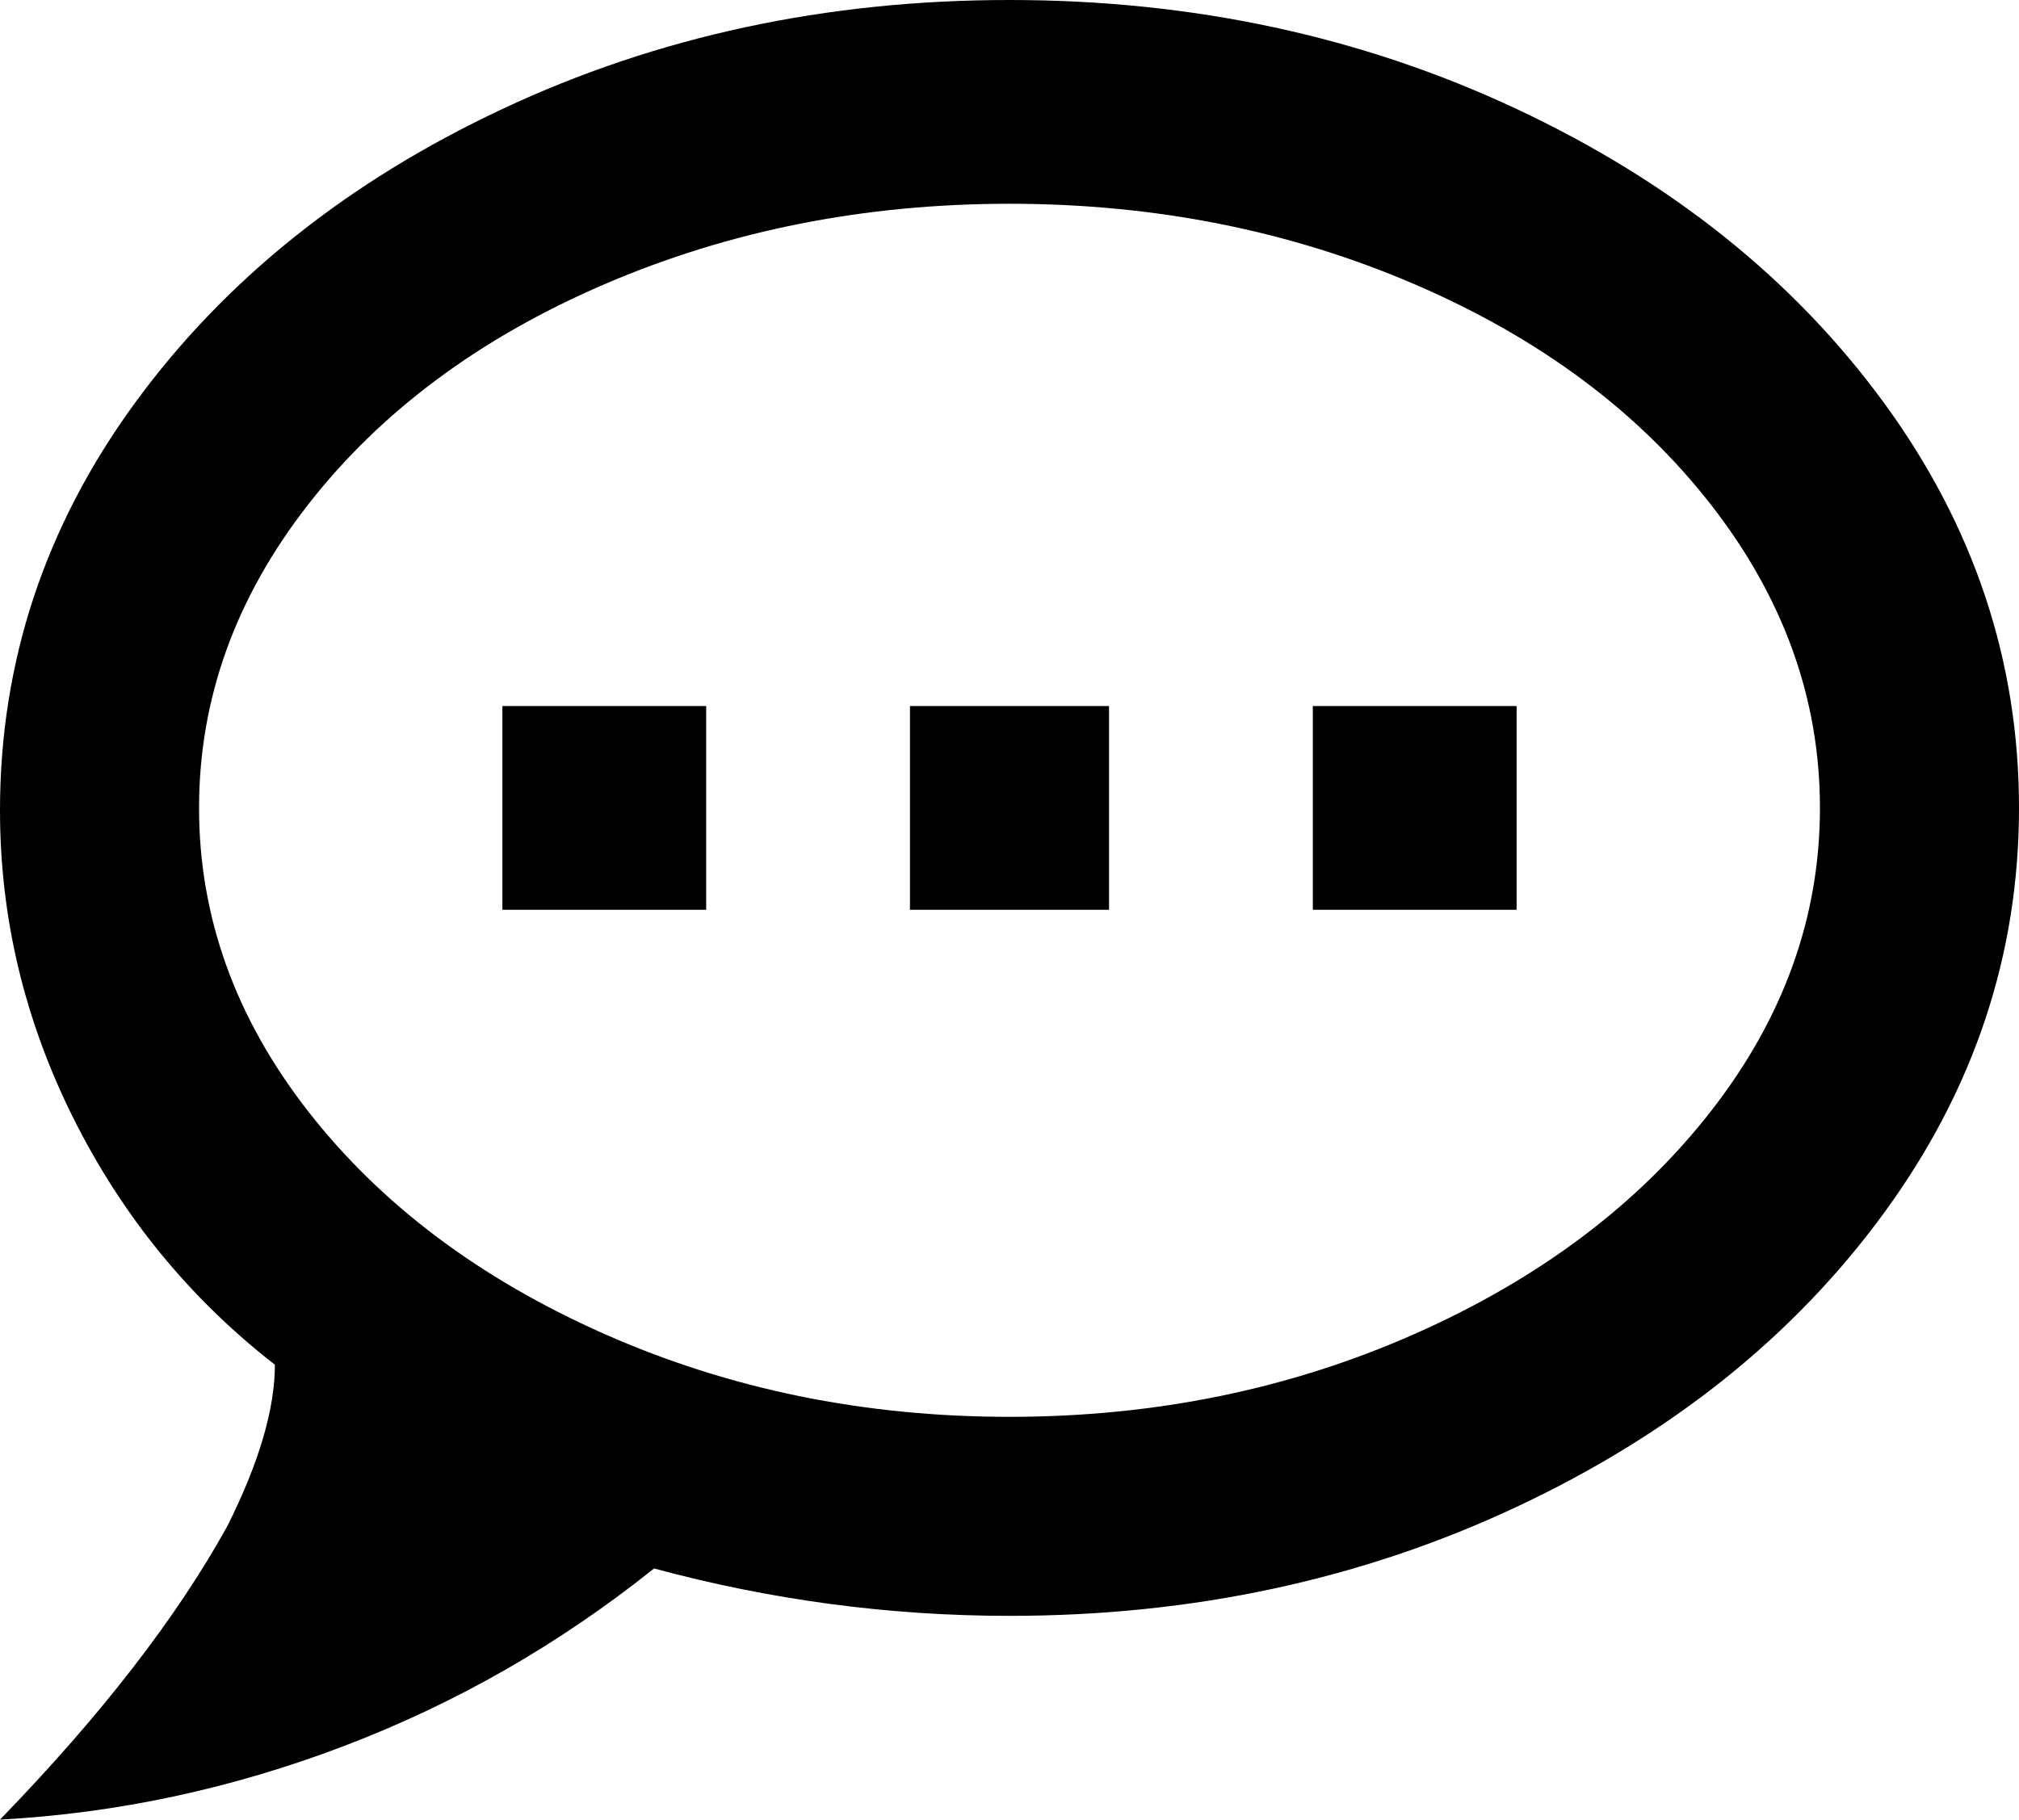 <svg xmlns="http://www.w3.org/2000/svg" viewBox="43 0 426 384">
      <g transform="scale(1 -1) translate(0 -384)">
        <path d="M256 384Q198 384 149.0 361.0Q100 338 71.5 299.0Q43 260 43 213Q43 179 58.5 148.0Q74 117 101 96Q101 82 91 62Q75 33 43 0Q80 2 115.5 15.5Q151 29 181 53Q218 43 256 43Q314 43 363.0 66.0Q412 89 440.5 128.0Q469 167 469.0 213.5Q469 260 440.5 299.0Q412 338 363.0 361.0Q314 384 256 384ZM256 85Q210 85 170.5 102.5Q131 120 108.0 149.5Q85 179 85.0 213.5Q85 248 108.0 277.5Q131 307 170.5 324.0Q210 341 256.0 341.0Q302 341 341.5 324.0Q381 307 404.0 277.5Q427 248 427.0 213.5Q427 179 404.0 149.5Q381 120 341.5 102.5Q302 85 256 85ZM363 192V235H320V192ZM277 192V235H235V192ZM192 192V235H149V192Z" />
      </g>
    </svg>